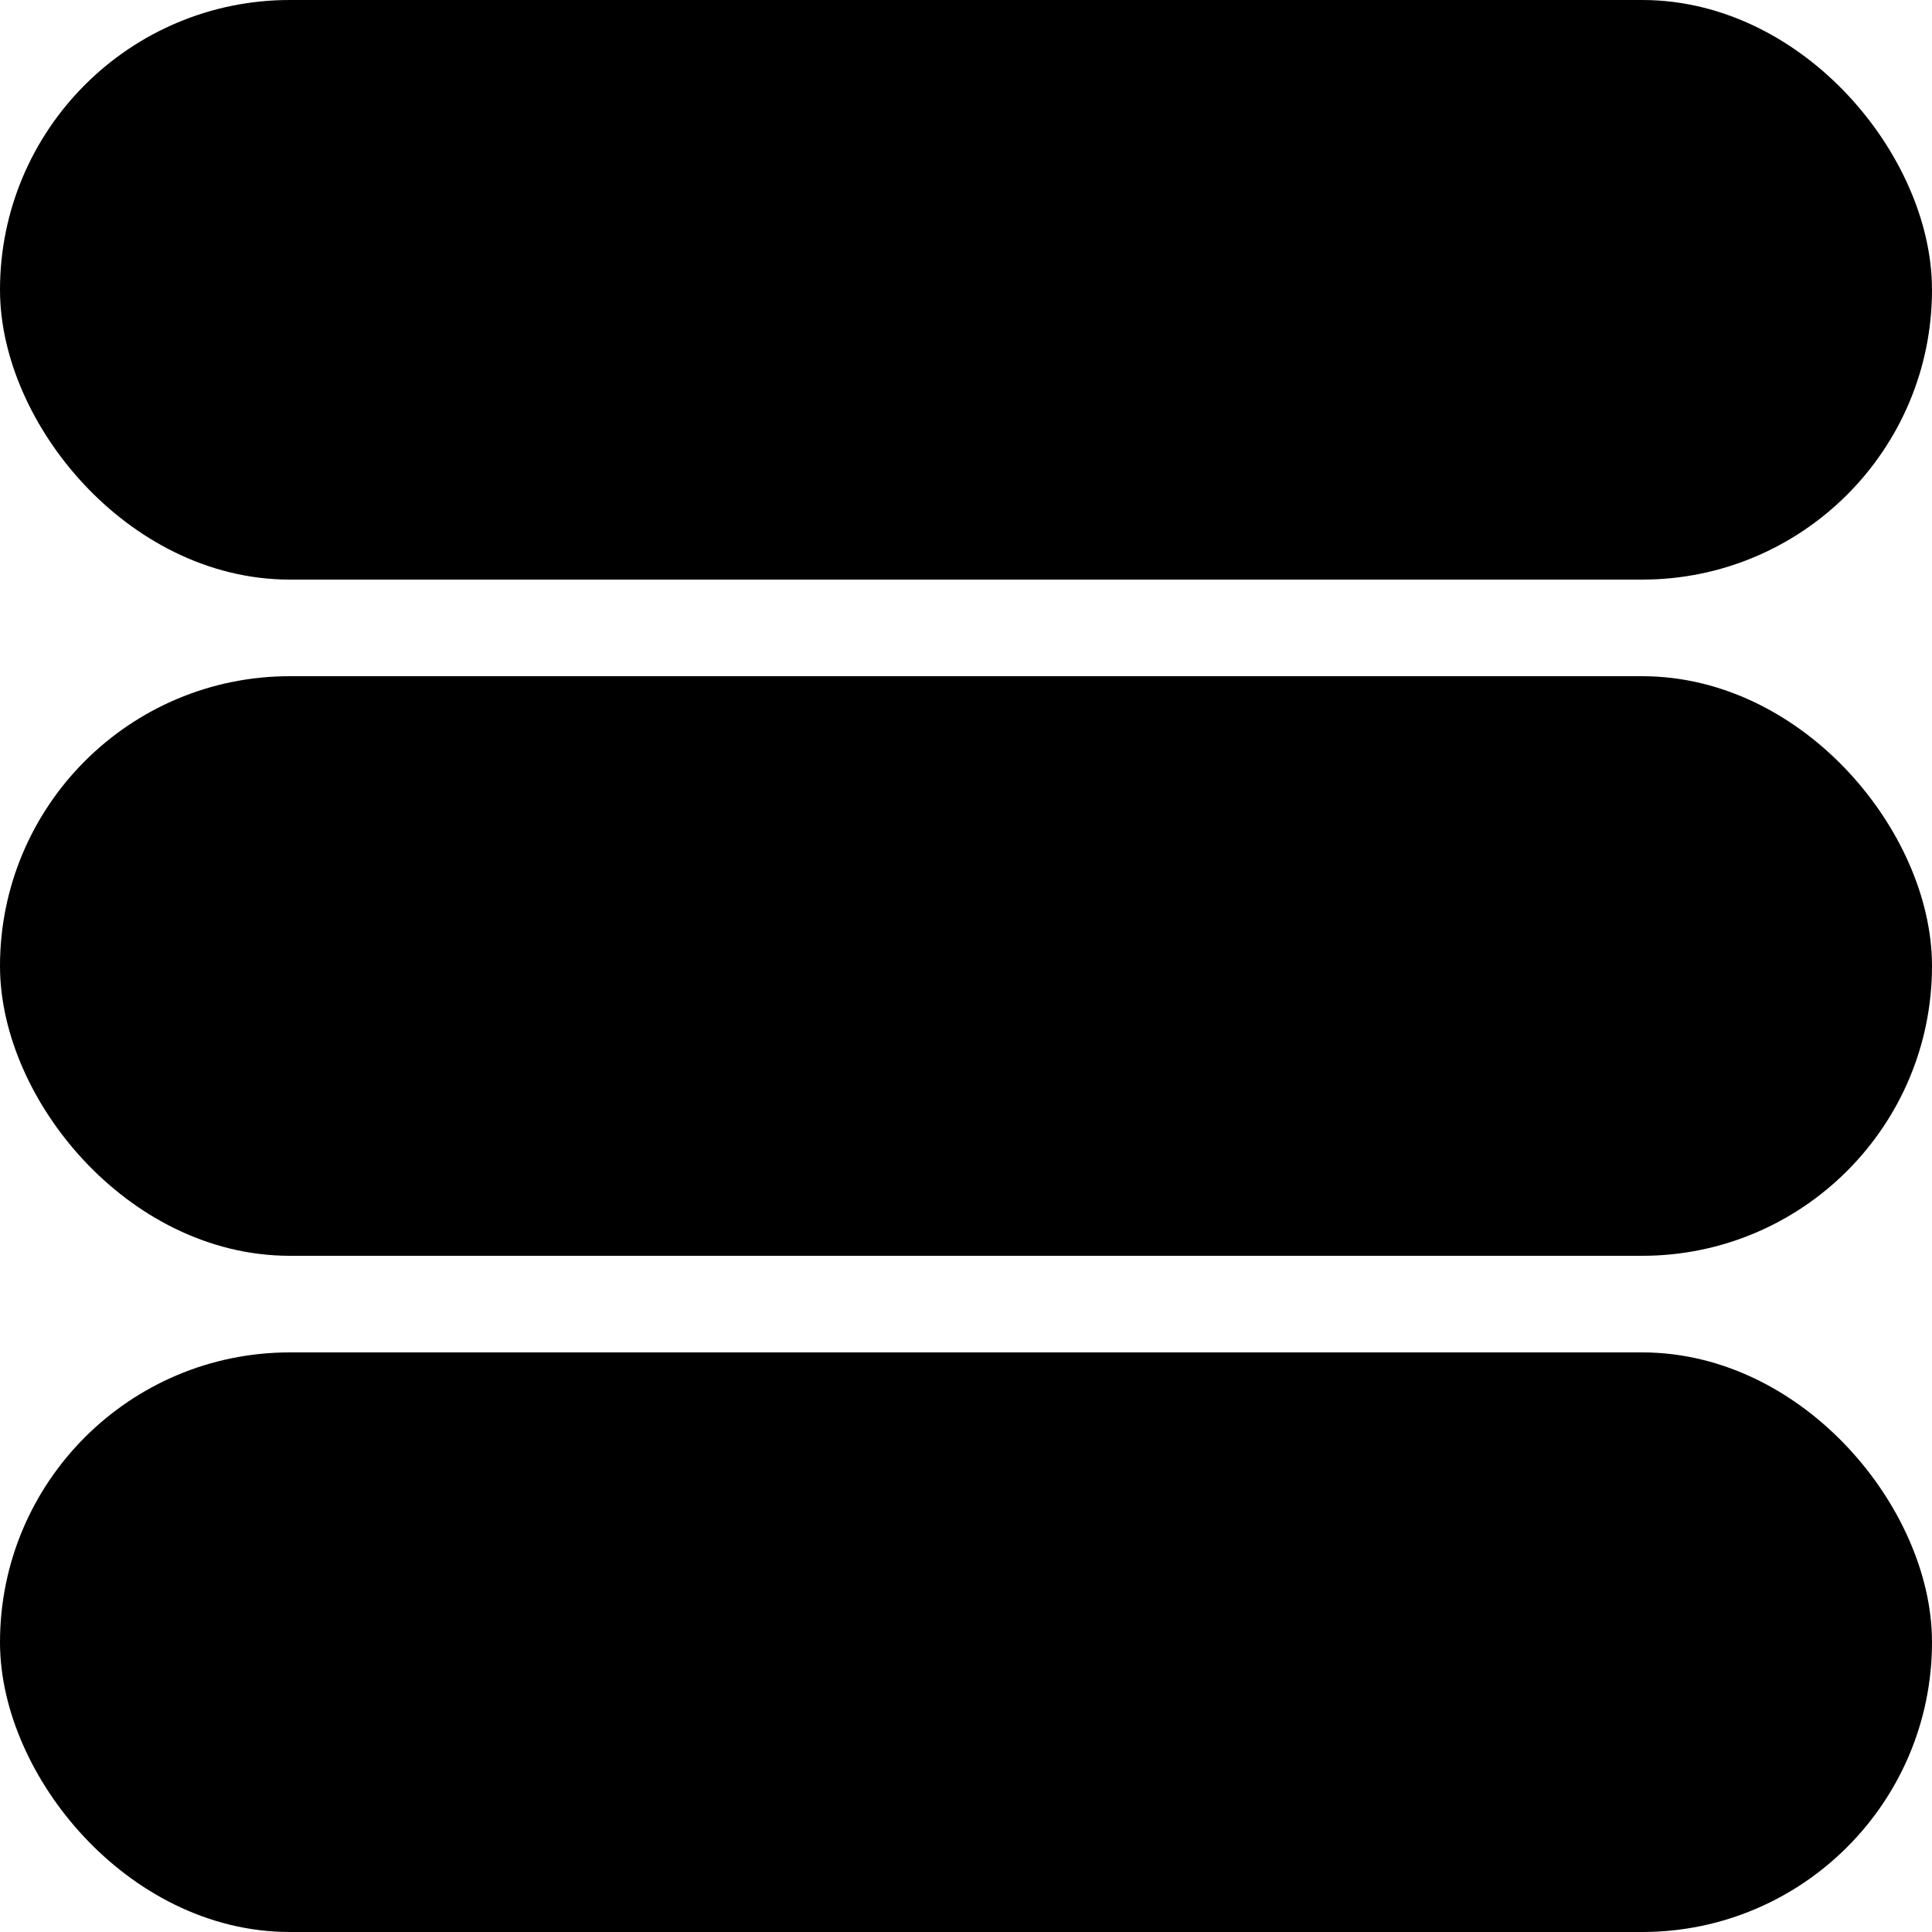 <svg width="20" height="20" viewBox="0 0 20 20" fill="none" xmlns="http://www.w3.org/2000/svg">
<g id="Frame 88">
<rect id="Rectangle 65" x="0.5" y="0.5" width="19" height="5" rx="2.5" fill="black" stroke="black"/>
<rect id="Rectangle 66" x="0.5" y="7.5" width="19" height="5" rx="2.5" fill="black" stroke="black"/>
<rect id="Rectangle 67" x="0.5" y="14.5" width="19" height="5" rx="2.5" fill="black" stroke="black"/>
</g>
</svg>
